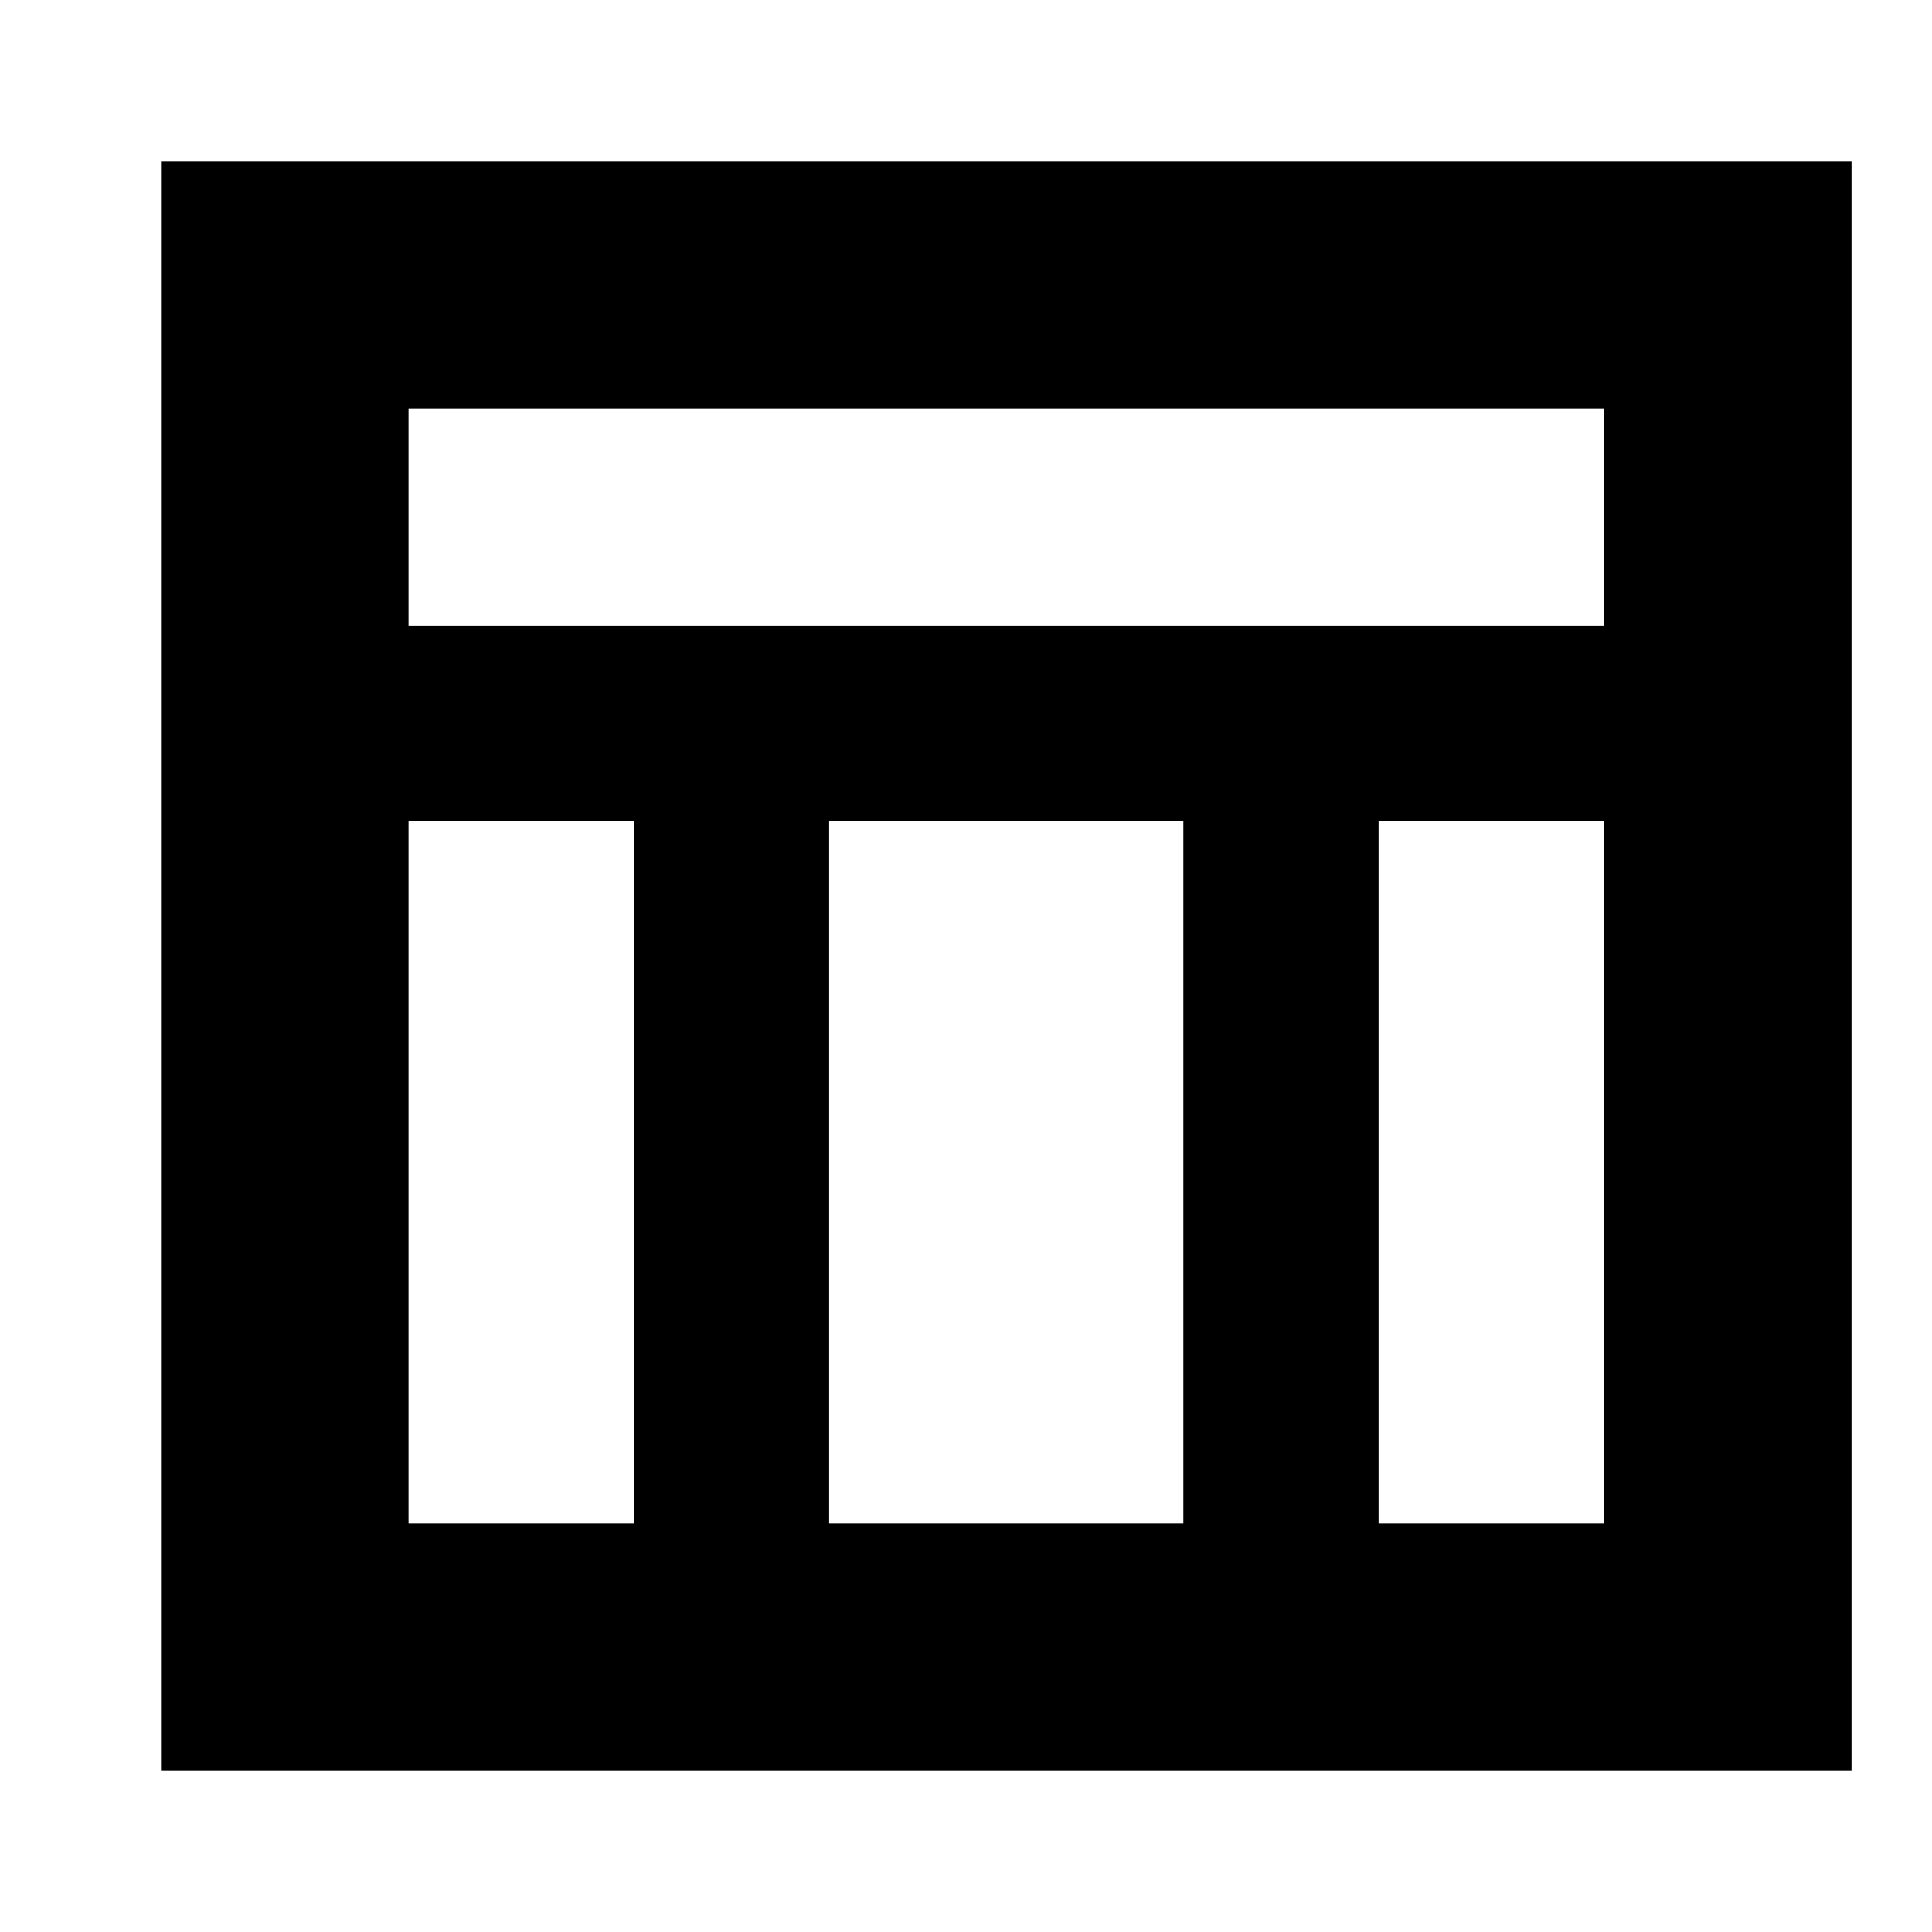 <svg xmlns="http://www.w3.org/2000/svg" height="24" width="24"><path d="M2 22V2H23V22ZM5.075 7.775H19.925V5.075H5.075ZM7.875 10.2H5.075V18.925H7.875ZM17.125 10.2V18.925H19.925V10.2ZM14.7 10.2H10.3V18.925H14.7Z"/></svg>